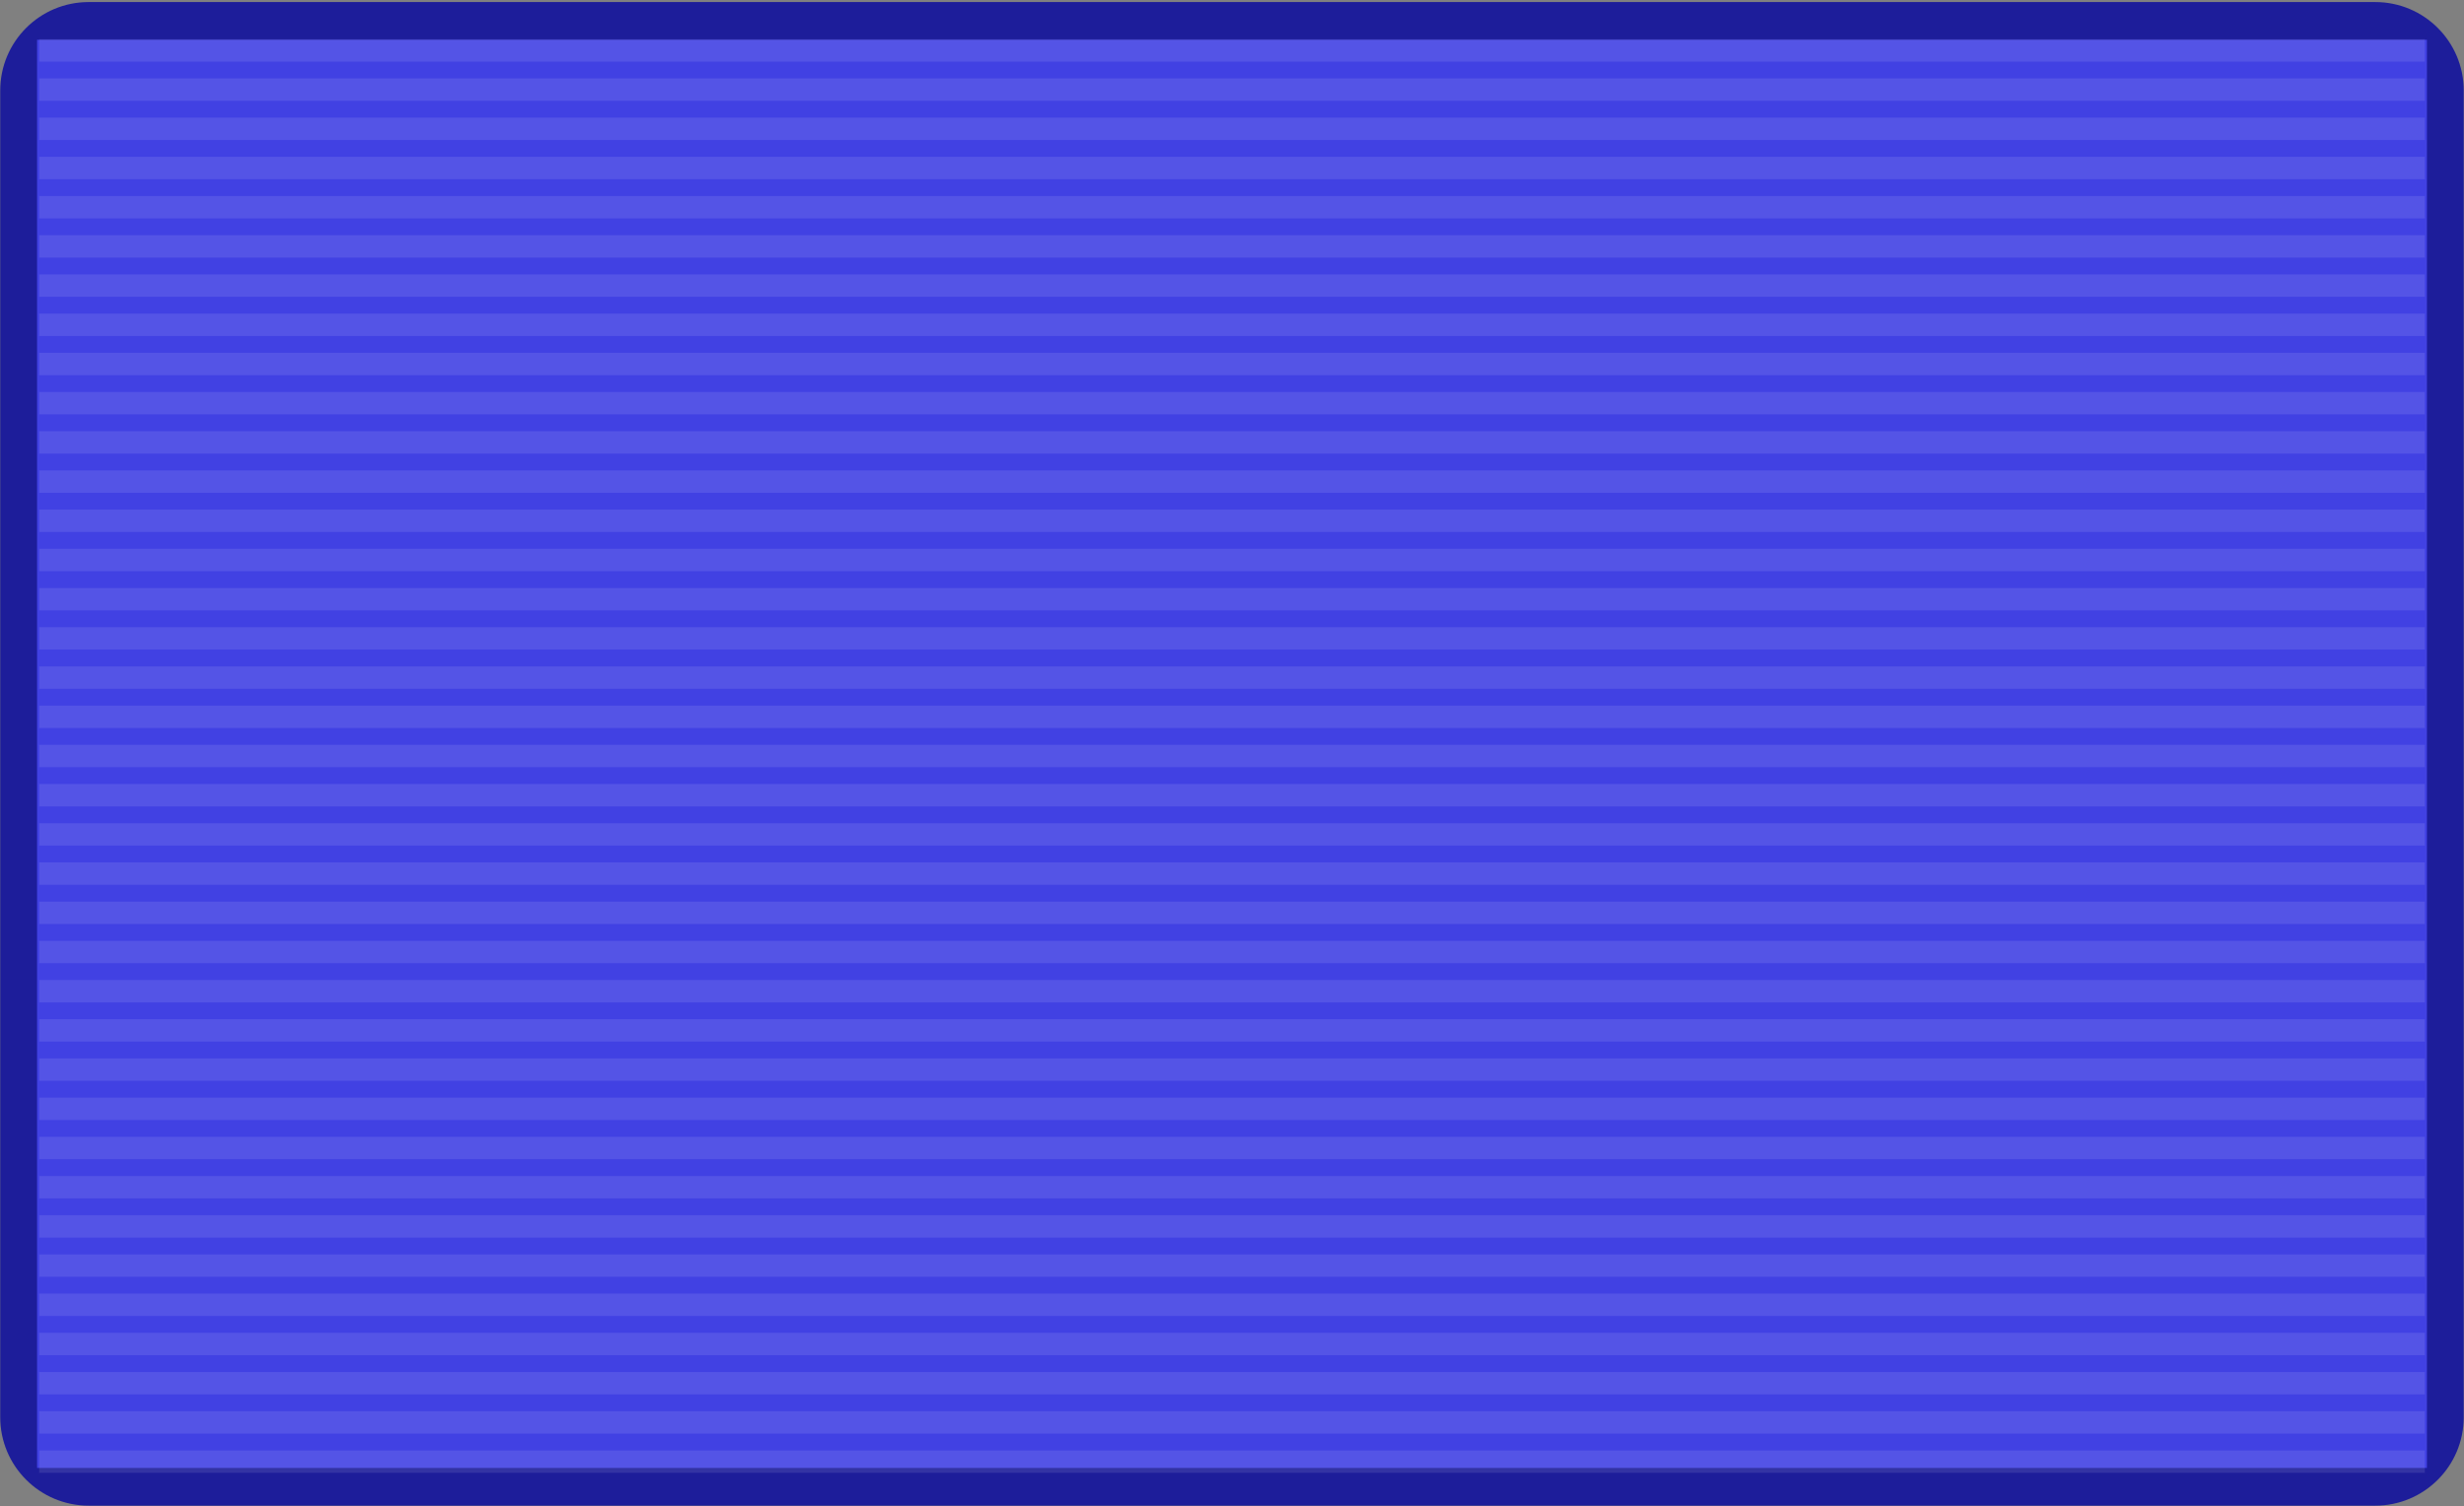 <svg width="440" height="269" viewBox="0 0 440 269" fill="none" xmlns="http://www.w3.org/2000/svg">
<rect x="0" y="0" width="440" height="269" fill="#808080" stroke="none"/>
<path d="M439.95 253.075C439.95 261.794 432.877 268.865 424.156 268.865H15.834C7.113 268.865 0.041 261.794 0.041 253.075V16.158C0.041 7.429 7.113 0.368 15.834 0.368H424.156C432.877 0.368 439.95 7.438 439.95 16.158V253.075Z" fill="#1D1D9A"/>
<path d="M433.381 7.103H6.619V262.129H433.381V7.103Z" fill="#4141E3"/>
<path opacity="0.1" d="M433 7H7V11H433V7Z" fill="white"/>
<path opacity="0.1" d="M433 119H7V123H433V119Z" fill="white"/>
<path opacity="0.1" d="M433 63H7V67H433V63Z" fill="white"/>
<path opacity="0.1" d="M433 175H7V179H433V175Z" fill="white"/>
<path opacity="0.1" d="M433 35H7V39H433V35Z" fill="white"/>
<path opacity="0.1" d="M433 147H7V151H433V147Z" fill="white"/>
<path opacity="0.1" d="M433 91H7V95H433V91Z" fill="white"/>
<path opacity="0.1" d="M433 203H7V207H433V203Z" fill="white"/>
<path opacity="0.1" d="M433 238H7V242H433V238Z" fill="white"/>
<path opacity="0.1" d="M433 21H7V25H433V21Z" fill="white"/>
<path opacity="0.1" d="M433 133H7V137H433V133Z" fill="white"/>
<path opacity="0.1" d="M433 77H7V81H433V77Z" fill="white"/>
<path opacity="0.1" d="M433 189H7V193H433V189Z" fill="white"/>
<path opacity="0.1" d="M433 49H7V53H433V49Z" fill="white"/>
<path opacity="0.1" d="M433 161H7V165H433V161Z" fill="white"/>
<path opacity="0.1" d="M433 105H7V109H433V105Z" fill="white"/>
<path opacity="0.1" d="M433 217H7V221H433V217Z" fill="white"/>
<path opacity="0.1" d="M433 252H7V256H433V252Z" fill="white"/>
<path opacity="0.1" d="M433 14H7V18H433V14Z" fill="white"/>
<path opacity="0.1" d="M433 126H7V130H433V126Z" fill="white"/>
<path opacity="0.1" d="M433 70H7V74H433V70Z" fill="white"/>
<path opacity="0.1" d="M433 182H7V186H433V182Z" fill="white"/>
<path opacity="0.1" d="M433 42H7V46H433V42Z" fill="white"/>
<path opacity="0.1" d="M433 154H7V158H433V154Z" fill="white"/>
<path opacity="0.1" d="M433 98H7V102H433V98Z" fill="white"/>
<path opacity="0.1" d="M433 210H7V214H433V210Z" fill="white"/>
<path opacity="0.1" d="M433 245H7V249H433V245Z" fill="white"/>
<path opacity="0.1" d="M433 28H7V32H433V28Z" fill="white"/>
<path opacity="0.1" d="M433 140H7V144H433V140Z" fill="white"/>
<path opacity="0.1" d="M433 84H7V88H433V84Z" fill="white"/>
<path opacity="0.1" d="M433 196H7V200H433V196Z" fill="white"/>
<path opacity="0.1" d="M433 231H7V235H433V231Z" fill="white"/>
<path opacity="0.1" d="M433 56H7V60H433V56Z" fill="white"/>
<path opacity="0.1" d="M433 168H7V172H433V168Z" fill="white"/>
<path opacity="0.1" d="M433 112H7V116H433V112Z" fill="white"/>
<path opacity="0.1" d="M433 224H7V228H433V224Z" fill="white"/>
<path opacity="0.1" d="M433 259H7V263H433V259Z" fill="white"/>
</svg>
